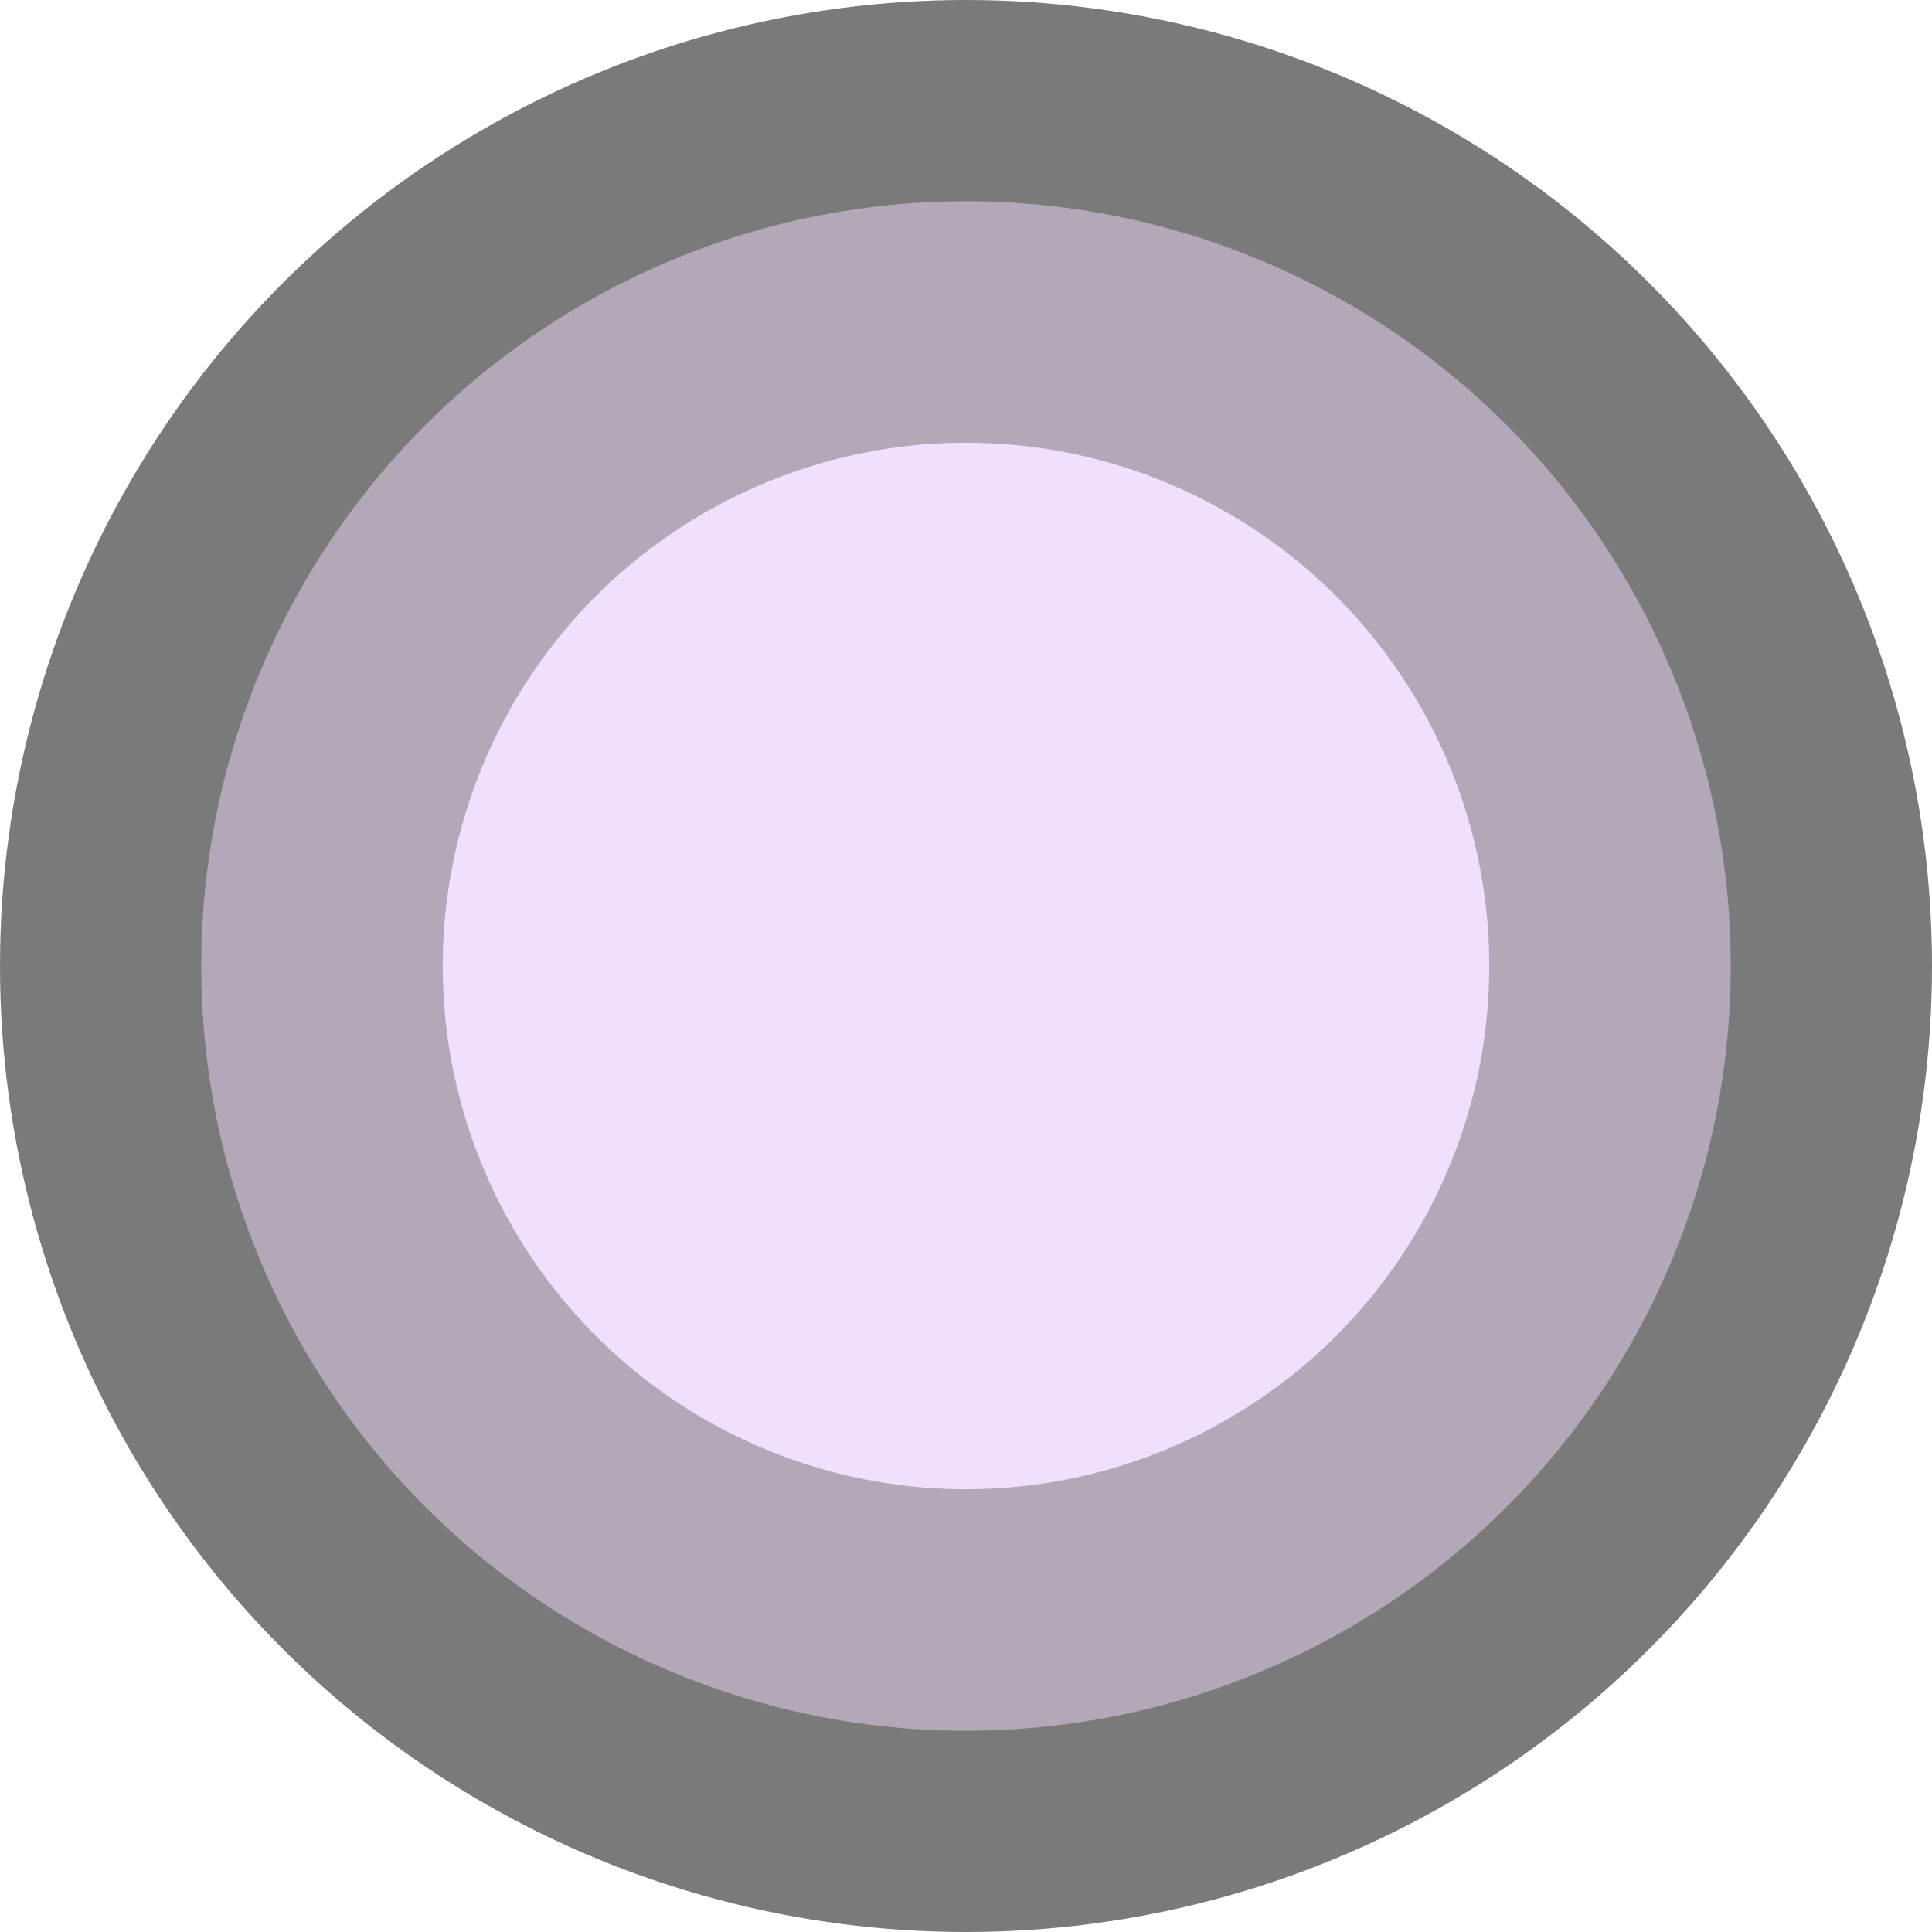 <?xml version="1.0" encoding="UTF-8"?>
<svg width="24px" height="24px" viewBox="0 0 24 24" version="1.1" xmlns="http://www.w3.org/2000/svg" xmlns:xlink="http://www.w3.org/1999/xlink">
    <!-- Generator: Sketch 54.1 (76490) - https://sketchapp.com -->
    <title>trap-removed-grondklem</title>
    <desc>Created with Sketch.</desc>
    <g id="Mobile---Design" stroke="none" stroke-width="1" fill="none" fill-rule="evenodd">
        <g id="Assets" transform="translate(-136, -955)">
            <g id="trap-removed-grondklem" transform="translate(136, 955)">
                <circle id="trap-oval-1-thick" fill="#7A7A7A" cx="12" cy="12" r="12"></circle>
                <circle id="trap-oval-1-thick" fill="#B3A8B7" cx="12" cy="12" r="9.5"></circle>
                <circle id="trap-oval-1-thick" fill="#F0E0FF" cx="12" cy="12" r="6.5"></circle>
            </g>
        </g>
    </g>
</svg>